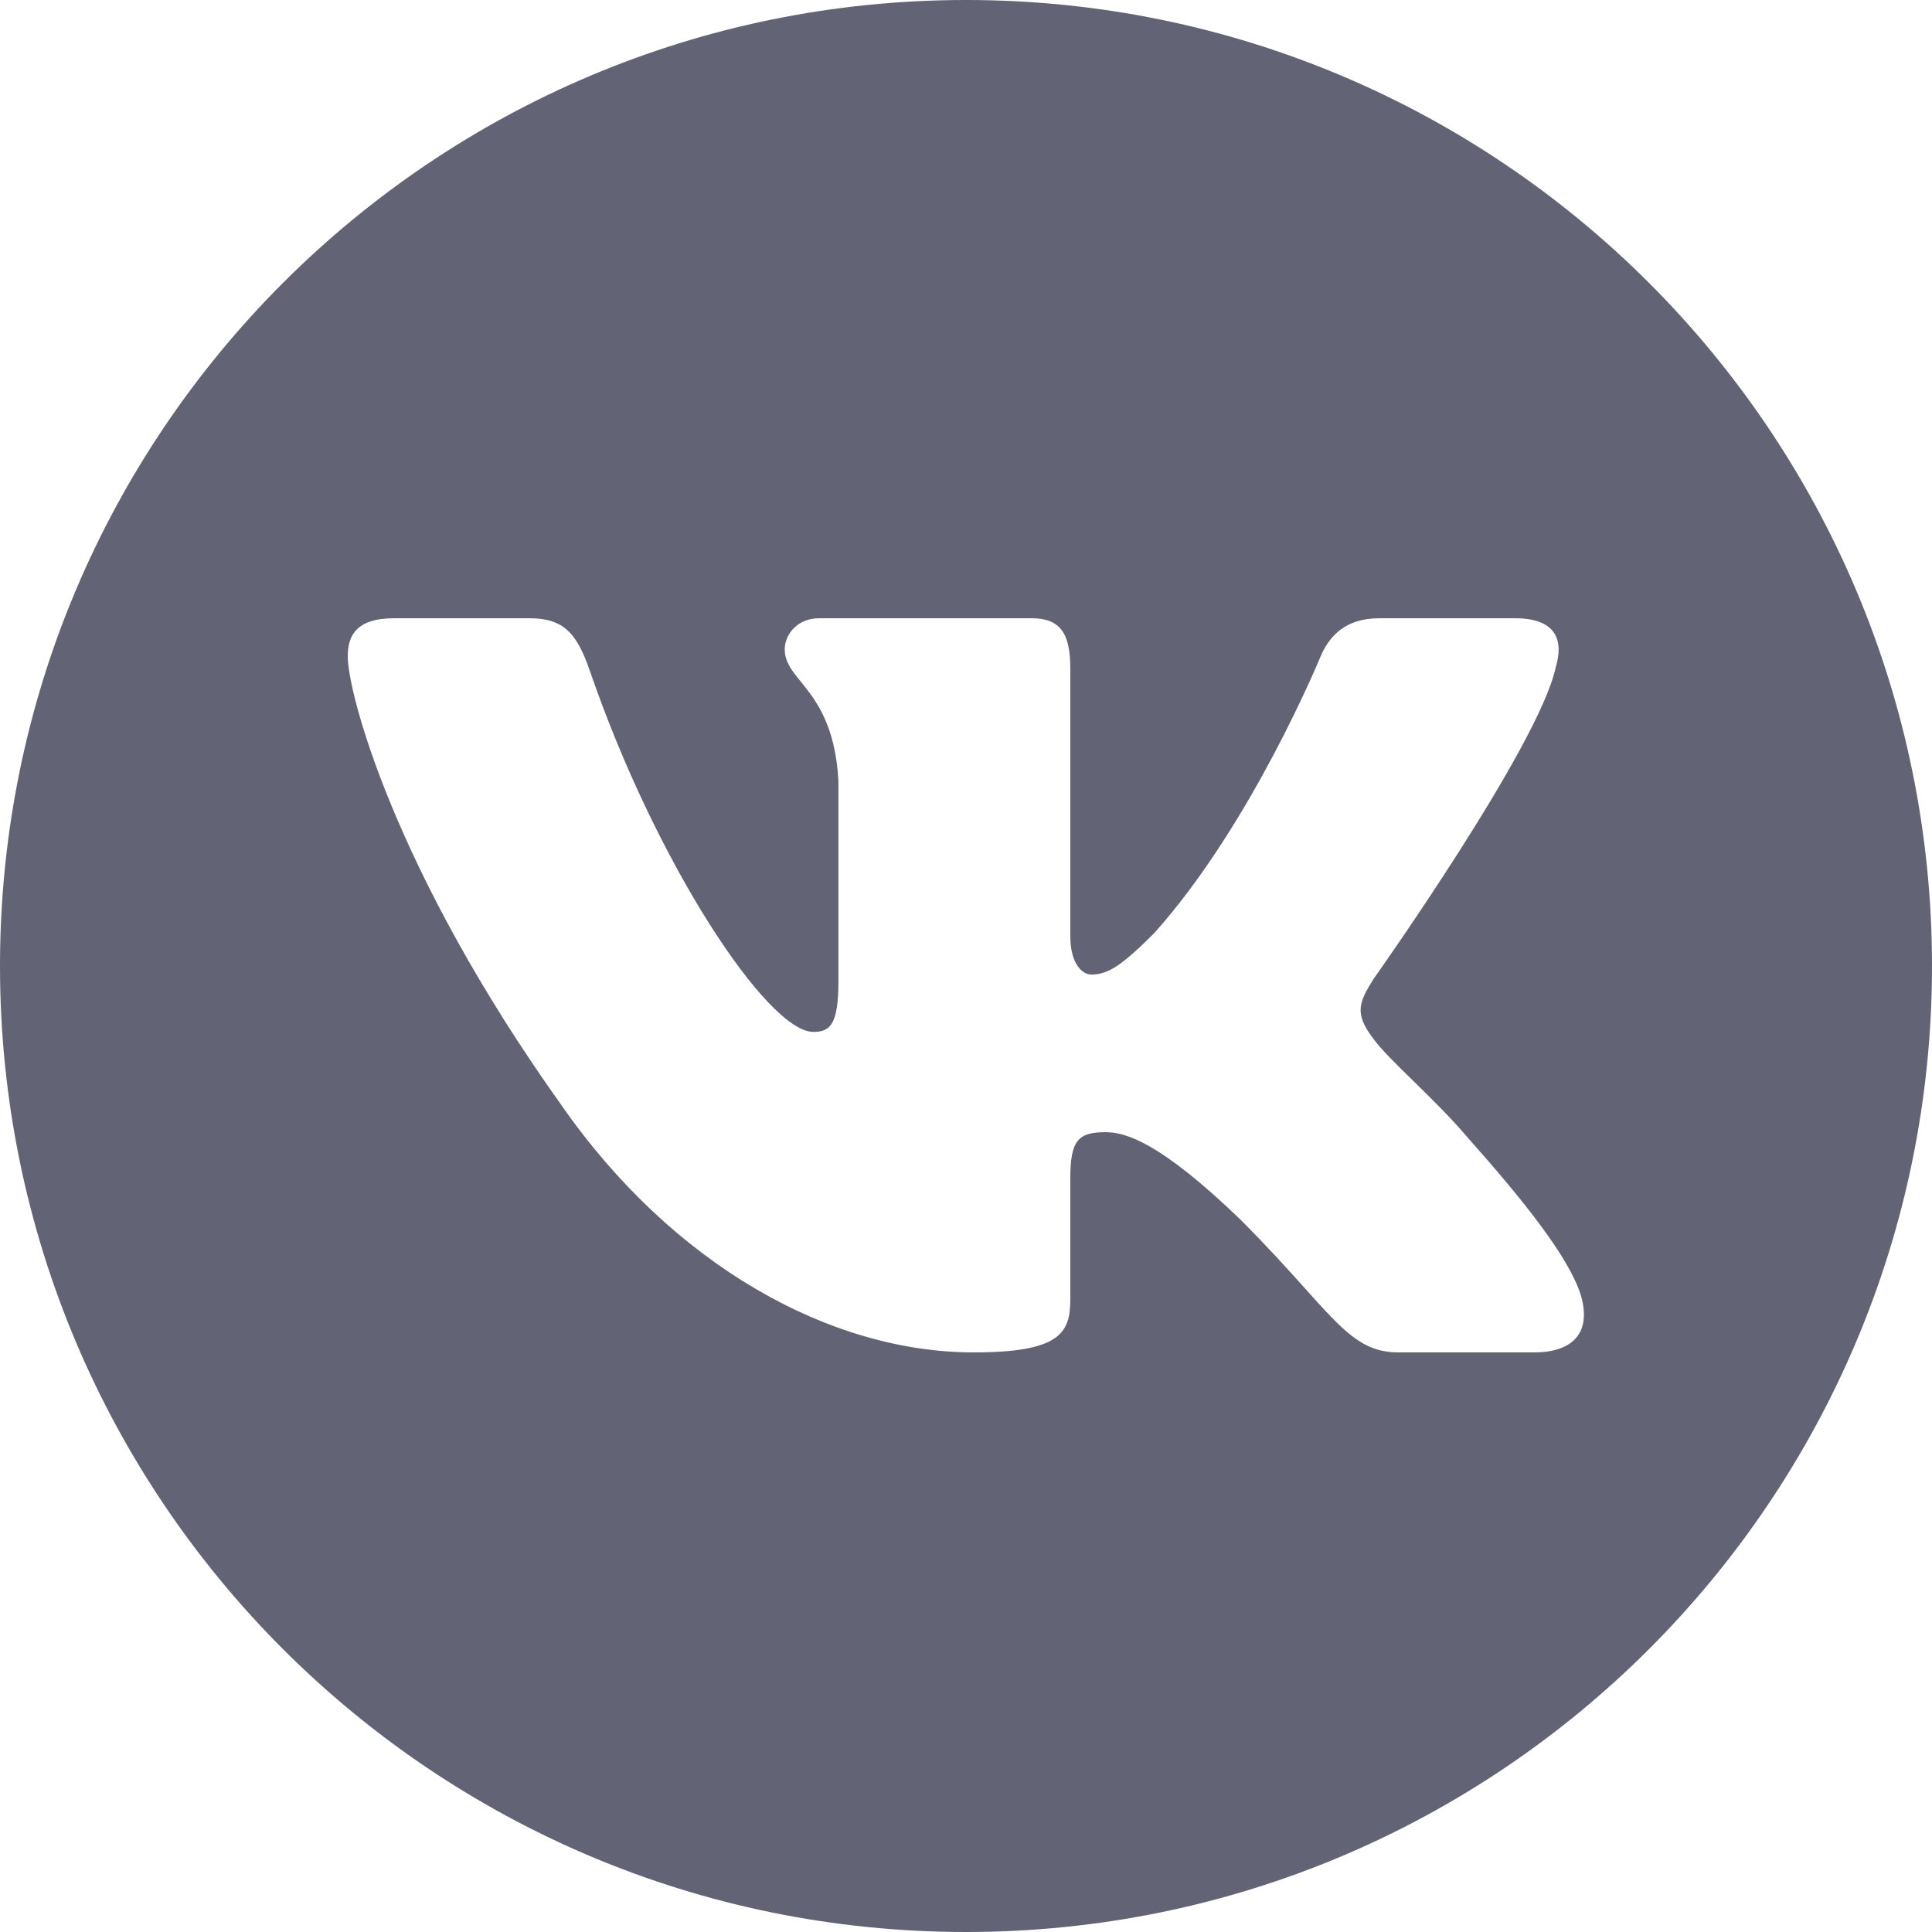 <svg width="50" height="50" viewBox="0 0 50 50" fill="none" xmlns="http://www.w3.org/2000/svg">
<path fill-rule="evenodd" clip-rule="evenodd" d="M25 50C38.807 50 50 38.807 50 25C50 11.193 38.807 0 25 0C11.193 0 0 11.193 0 25C0 38.807 11.193 50 25 50ZM10.2 16H13.699C14.594 16 14.93 16.392 15.266 17.362C16.978 22.347 19.864 26.706 21.05 26.706C21.496 26.706 21.699 26.501 21.699 25.37V20.216C21.619 18.749 21.107 18.114 20.727 17.644C20.492 17.354 20.309 17.127 20.309 16.805C20.309 16.413 20.643 16 21.198 16H26.699C27.442 16 27.699 16.397 27.699 17.287V24.221C27.699 24.961 28.021 25.222 28.243 25.222C28.688 25.222 29.059 24.961 29.875 24.145C32.397 21.328 34.176 16.99 34.176 16.99C34.398 16.47 34.81 16 35.699 16H39.198C40.258 16 40.482 16.545 40.258 17.287C39.813 19.326 35.549 25.333 35.549 25.333C35.178 25.926 35.029 26.222 35.549 26.89C35.732 27.147 36.124 27.531 36.572 27.97C37.03 28.419 37.546 28.924 37.958 29.411C39.462 31.102 40.595 32.53 40.91 33.512C41.2 34.499 40.699 35 39.699 35H36.198C35.261 35 34.79 34.475 33.77 33.34C33.338 32.859 32.807 32.268 32.101 31.561C30.022 29.56 29.134 29.301 28.614 29.301C27.91 29.301 27.699 29.501 27.699 30.501V33.64C27.699 34.499 27.424 35 25.198 35C21.491 35 17.416 32.749 14.525 28.595C10.186 22.515 9 17.917 9 16.99C9 16.47 9.2 16 10.2 16Z" fill="#636376"/>
</svg>
